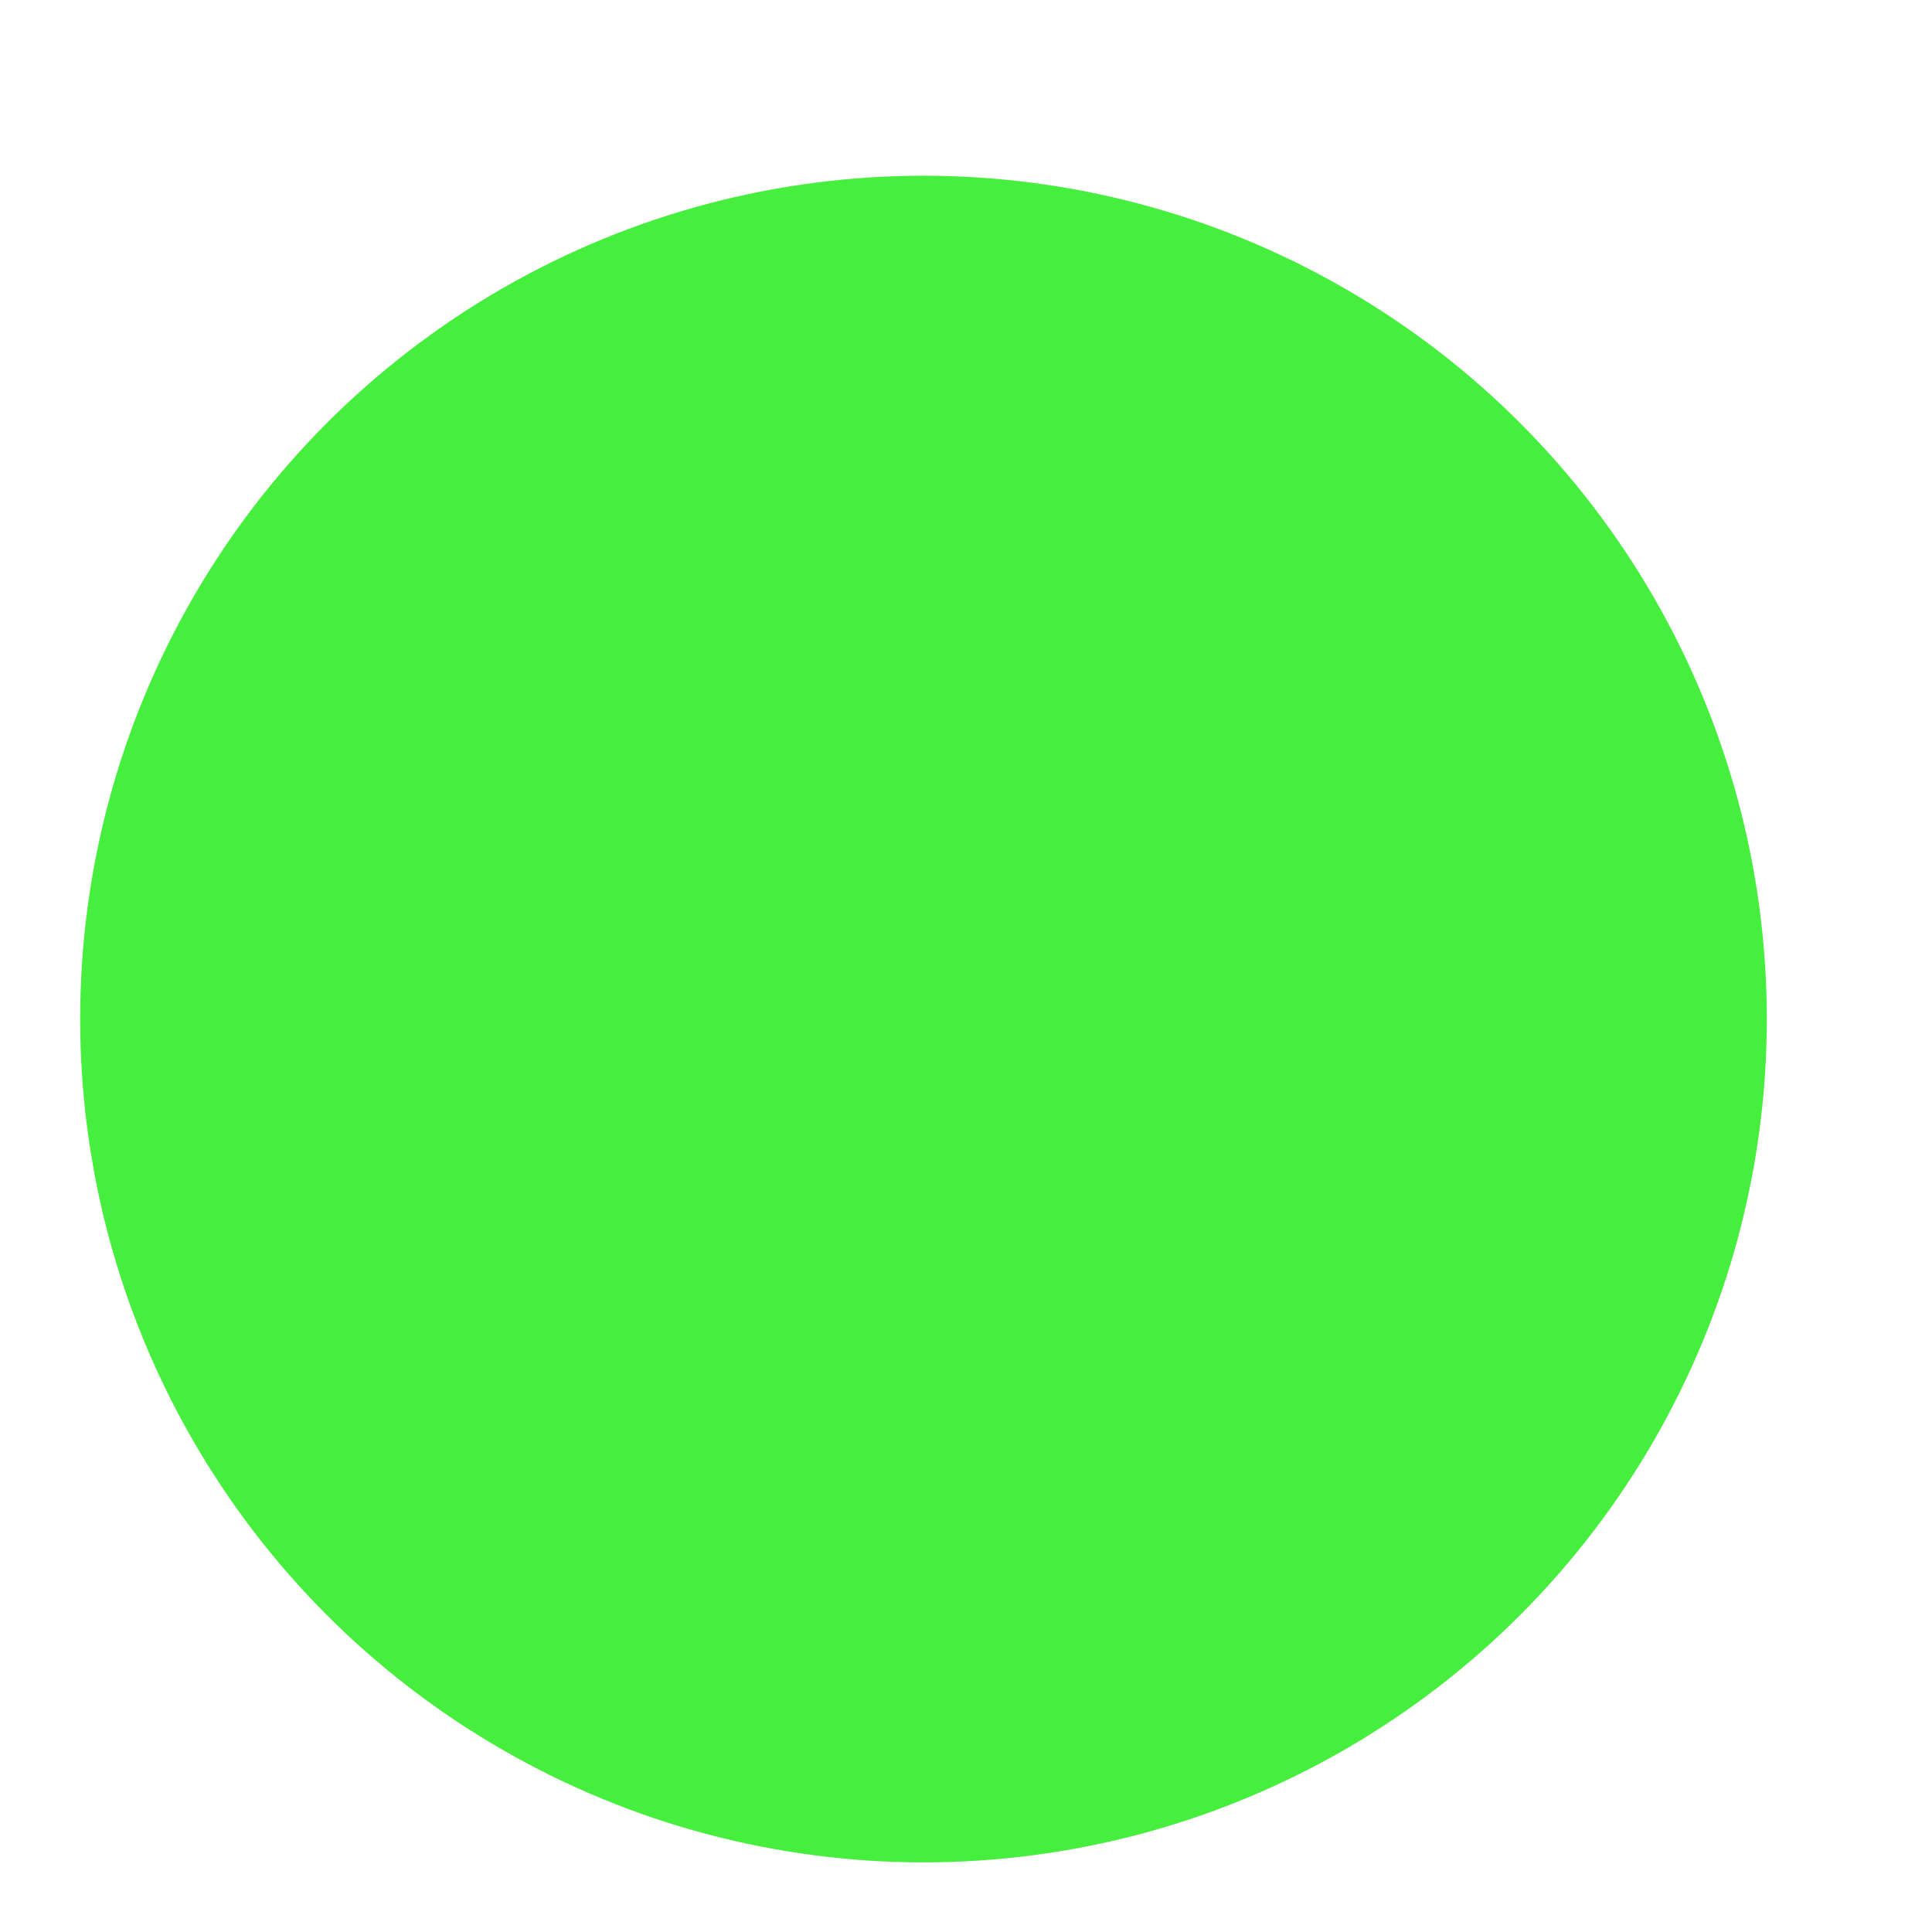 <?xml version="1.0" encoding="UTF-8" standalone="no"?>
<!-- Created with Inkscape (http://www.inkscape.org/) -->

<svg
   xmlns:dc="http://purl.org/dc/elements/1.1/"
   xmlns:cc="http://creativecommons.org/ns#"
   xmlns:rdf="http://www.w3.org/1999/02/22-rdf-syntax-ns#"
   xmlns:svg="http://www.w3.org/2000/svg"
   xmlns="http://www.w3.org/2000/svg"
   xmlns:sodipodi="http://sodipodi.sourceforge.net/DTD/sodipodi-0.dtd"
   xmlns:inkscape="http://www.inkscape.org/namespaces/inkscape"
   width="65.01mm"
   height="65.01mm"
   viewBox="0 0 65.01 65.01"
   version="1.1"
   id="svg8"
   inkscape:version="0.92.4 (5da689c313, 2019-01-14)"
   sodipodi:docname="circle.svg">
  <defs
     id="defs2">
    <filter
       inkscape:collect="always"
       style="color-interpolation-filters:sRGB"
       id="filter883"
       x="-0.203"
       width="1.406"
       y="-0.203"
       height="1.406">
      <feGaussianBlur
         inkscape:collect="always"
         stdDeviation="5.493"
         id="feGaussianBlur885" />
    </filter>
  </defs>
  <sodipodi:namedview
     id="base"
     pagecolor="#ffffff"
     bordercolor="#666666"
     borderopacity="1.0"
     inkscape:pageopacity="0.0"
     inkscape:pageshadow="2"
     inkscape:zoom="0.98994949"
     inkscape:cx="-149.83063"
     inkscape:cy="171.8888"
     inkscape:document-units="mm"
     inkscape:current-layer="layer1"
     showgrid="false"
     inkscape:window-width="1920"
     inkscape:window-height="1001"
     inkscape:window-x="2391"
     inkscape:window-y="-9"
     inkscape:window-maximized="1" />
  <g
     inkscape:label="Taso 1"
     inkscape:groupmode="layer"
     id="layer1"
     transform="translate(-50.967,-128.992)">
    <circle
       style="opacity:1;fill:#46ee3d;fill-opacity:1;stroke:none;stroke-width:0.417;stroke-miterlimit:4;stroke-dasharray:none;stroke-opacity:1;filter:url(#filter883)"
       id="path815-0"
       cx="80.233"
       cy="167.141"
       r="32.505"
       transform="matrix(0.873,0,0,0.873,11.998,17.368)" />
    <circle
       style="opacity:1;fill:#46ee3d;fill-opacity:1;stroke:none;stroke-width:0.28;stroke-miterlimit:4;stroke-dasharray:none;stroke-opacity:1"
       id="path815"
       cx="82.199"
       cy="162.723"
       r="21.78" />
  </g>
</svg>
